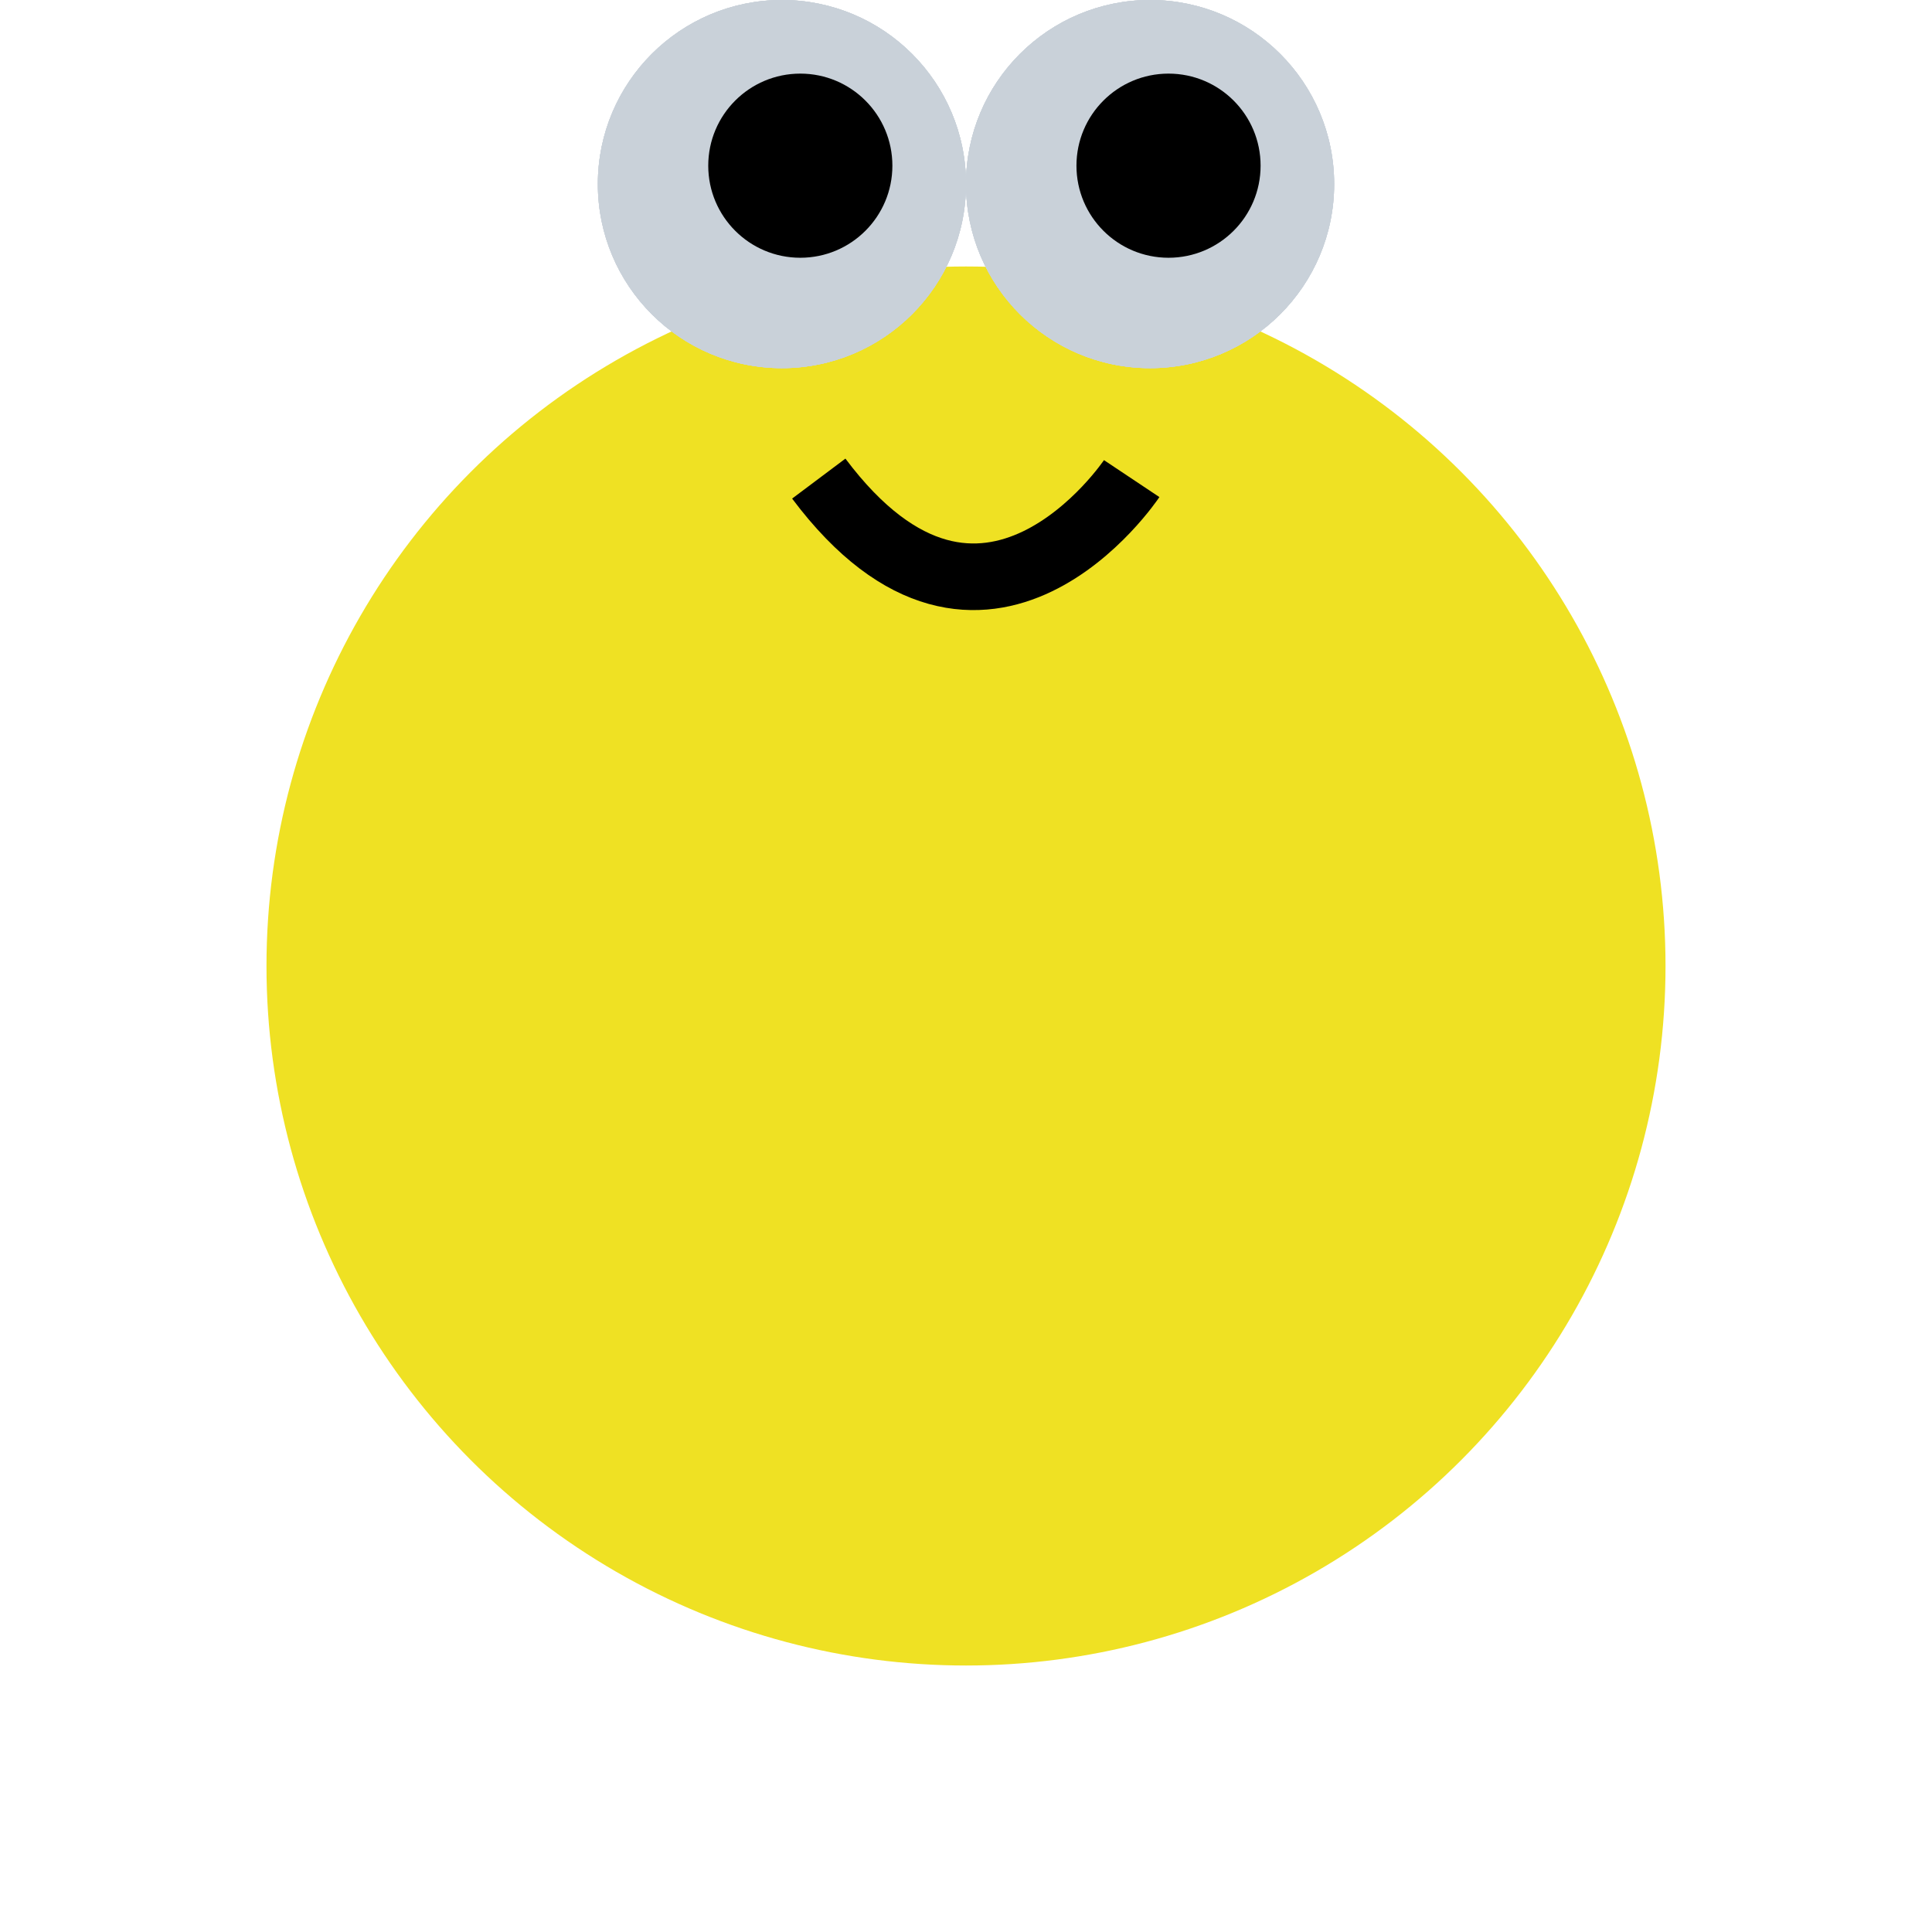<svg width="29" height="29" viewBox="0 0 29 29" fill="none" xmlns="http://www.w3.org/2000/svg">
<g filter="url(#filter0_d)">
<circle cx="14.5" cy="10.5" r="10.5" fill="#EFE123"/>
</g>
<circle cx="17.263" cy="2.763" r="2.763" fill="#C9D1D9"/>
<circle cx="17.263" cy="2.763" r="2.763" fill="#C9D1D9"/>
<circle cx="17.263" cy="2.763" r="2.763" fill="#C9D1D9"/>
<circle cx="17.263" cy="2.763" r="2.763" fill="#C9D1D9"/>
<circle cx="11.737" cy="2.763" r="2.763" fill="#C9D1D9"/>
<circle cx="11.737" cy="2.763" r="2.763" fill="#C9D1D9"/>
<circle cx="11.737" cy="2.763" r="2.763" fill="#C9D1D9"/>
<circle cx="11.737" cy="2.763" r="2.763" fill="#C9D1D9"/>
<circle cx="17.54" cy="2.487" r="1.382" fill="black"/>
<circle cx="12.013" cy="2.487" r="1.382" fill="black"/>
<path d="M12.29 7.184C14.776 10.5 16.987 7.184 16.987 7.184" stroke="black"/>
<defs>
<filter id="filter0_d" x="0" y="0" width="29" height="29" filterUnits="userSpaceOnUse" color-interpolation-filters="sRGB">
<feFlood flood-opacity="0" result="BackgroundImageFix"/>
<feColorMatrix in="SourceAlpha" type="matrix" values="0 0 0 0 0 0 0 0 0 0 0 0 0 0 0 0 0 0 127 0"/>
<feOffset dy="4"/>
<feGaussianBlur stdDeviation="2"/>
<feColorMatrix type="matrix" values="0 0 0 0 0 0 0 0 0 0 0 0 0 0 0 0 0 0 0.25 0"/>
<feBlend mode="normal" in2="BackgroundImageFix" result="effect1_dropShadow"/>
<feBlend mode="normal" in="SourceGraphic" in2="effect1_dropShadow" result="shape"/>
</filter>
</defs>
</svg>
